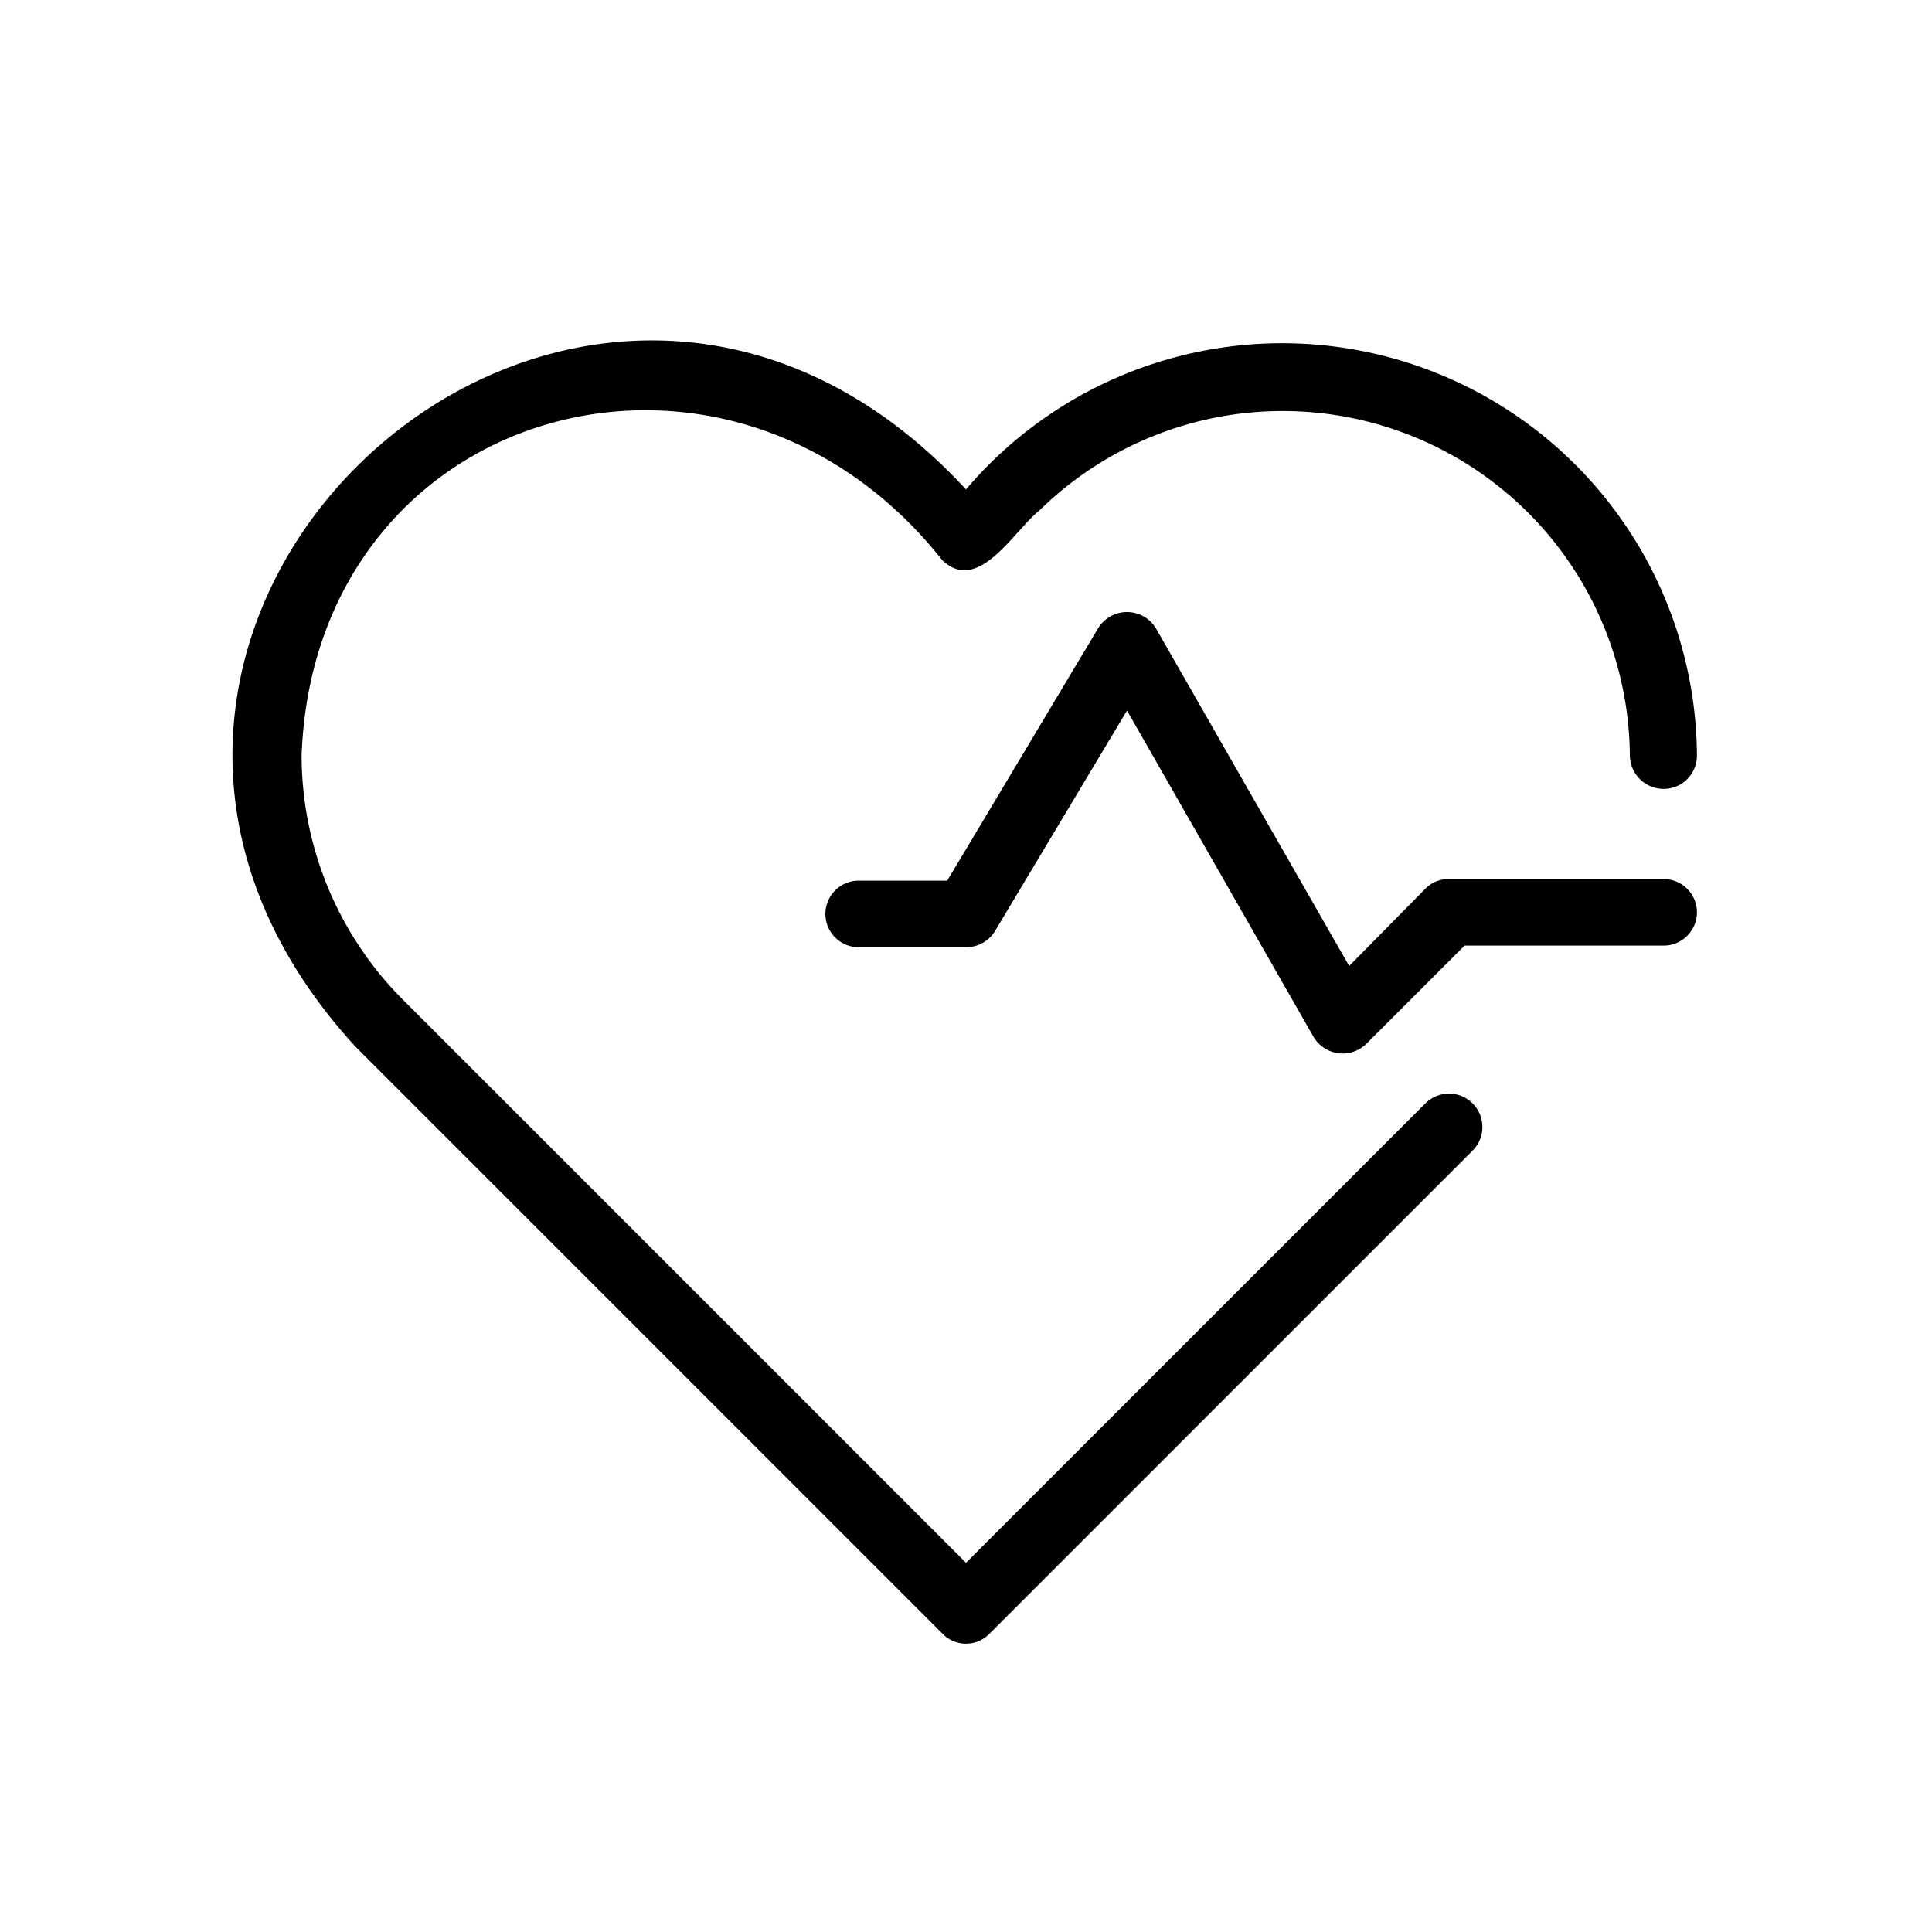 <svg id="a49aedfd-dfdc-4833-b433-0f748fc5b96b" data-name="Icon" xmlns="http://www.w3.org/2000/svg" viewBox="0 0 36 36">
  <g>
    <path d="M26.56,20.56,18,29.12,7.51,18.63a6.45,6.45,0,0,1-1.89-4.56c.25-6.54,7.94-8.68,11.94-3.63.67.64,1.33-.55,1.81-.93a6.47,6.47,0,0,1,11,4.56.63.63,0,0,0,.63.63.62.62,0,0,0,.62-.63A7.73,7.73,0,0,0,18,9.12C10.77,1.3-.56,11.68,6.63,19.51L17.56,30.44a.61.61,0,0,0,.88,0l9-9A.62.62,0,0,0,26.56,20.56Z"/>
    <path d="M31,16.38H27a.6.6,0,0,0-.44.18L25.14,18l-3.6-6.29a.63.63,0,0,0-1.08,0l-2.81,4.7H16a.62.62,0,0,0,0,1.24h2a.63.63,0,0,0,.54-.3L21,13.24l3.47,6.07a.63.63,0,0,0,1,.13l1.82-1.82H31A.62.62,0,0,0,31,16.38Z"/>
  </g>
</svg>
